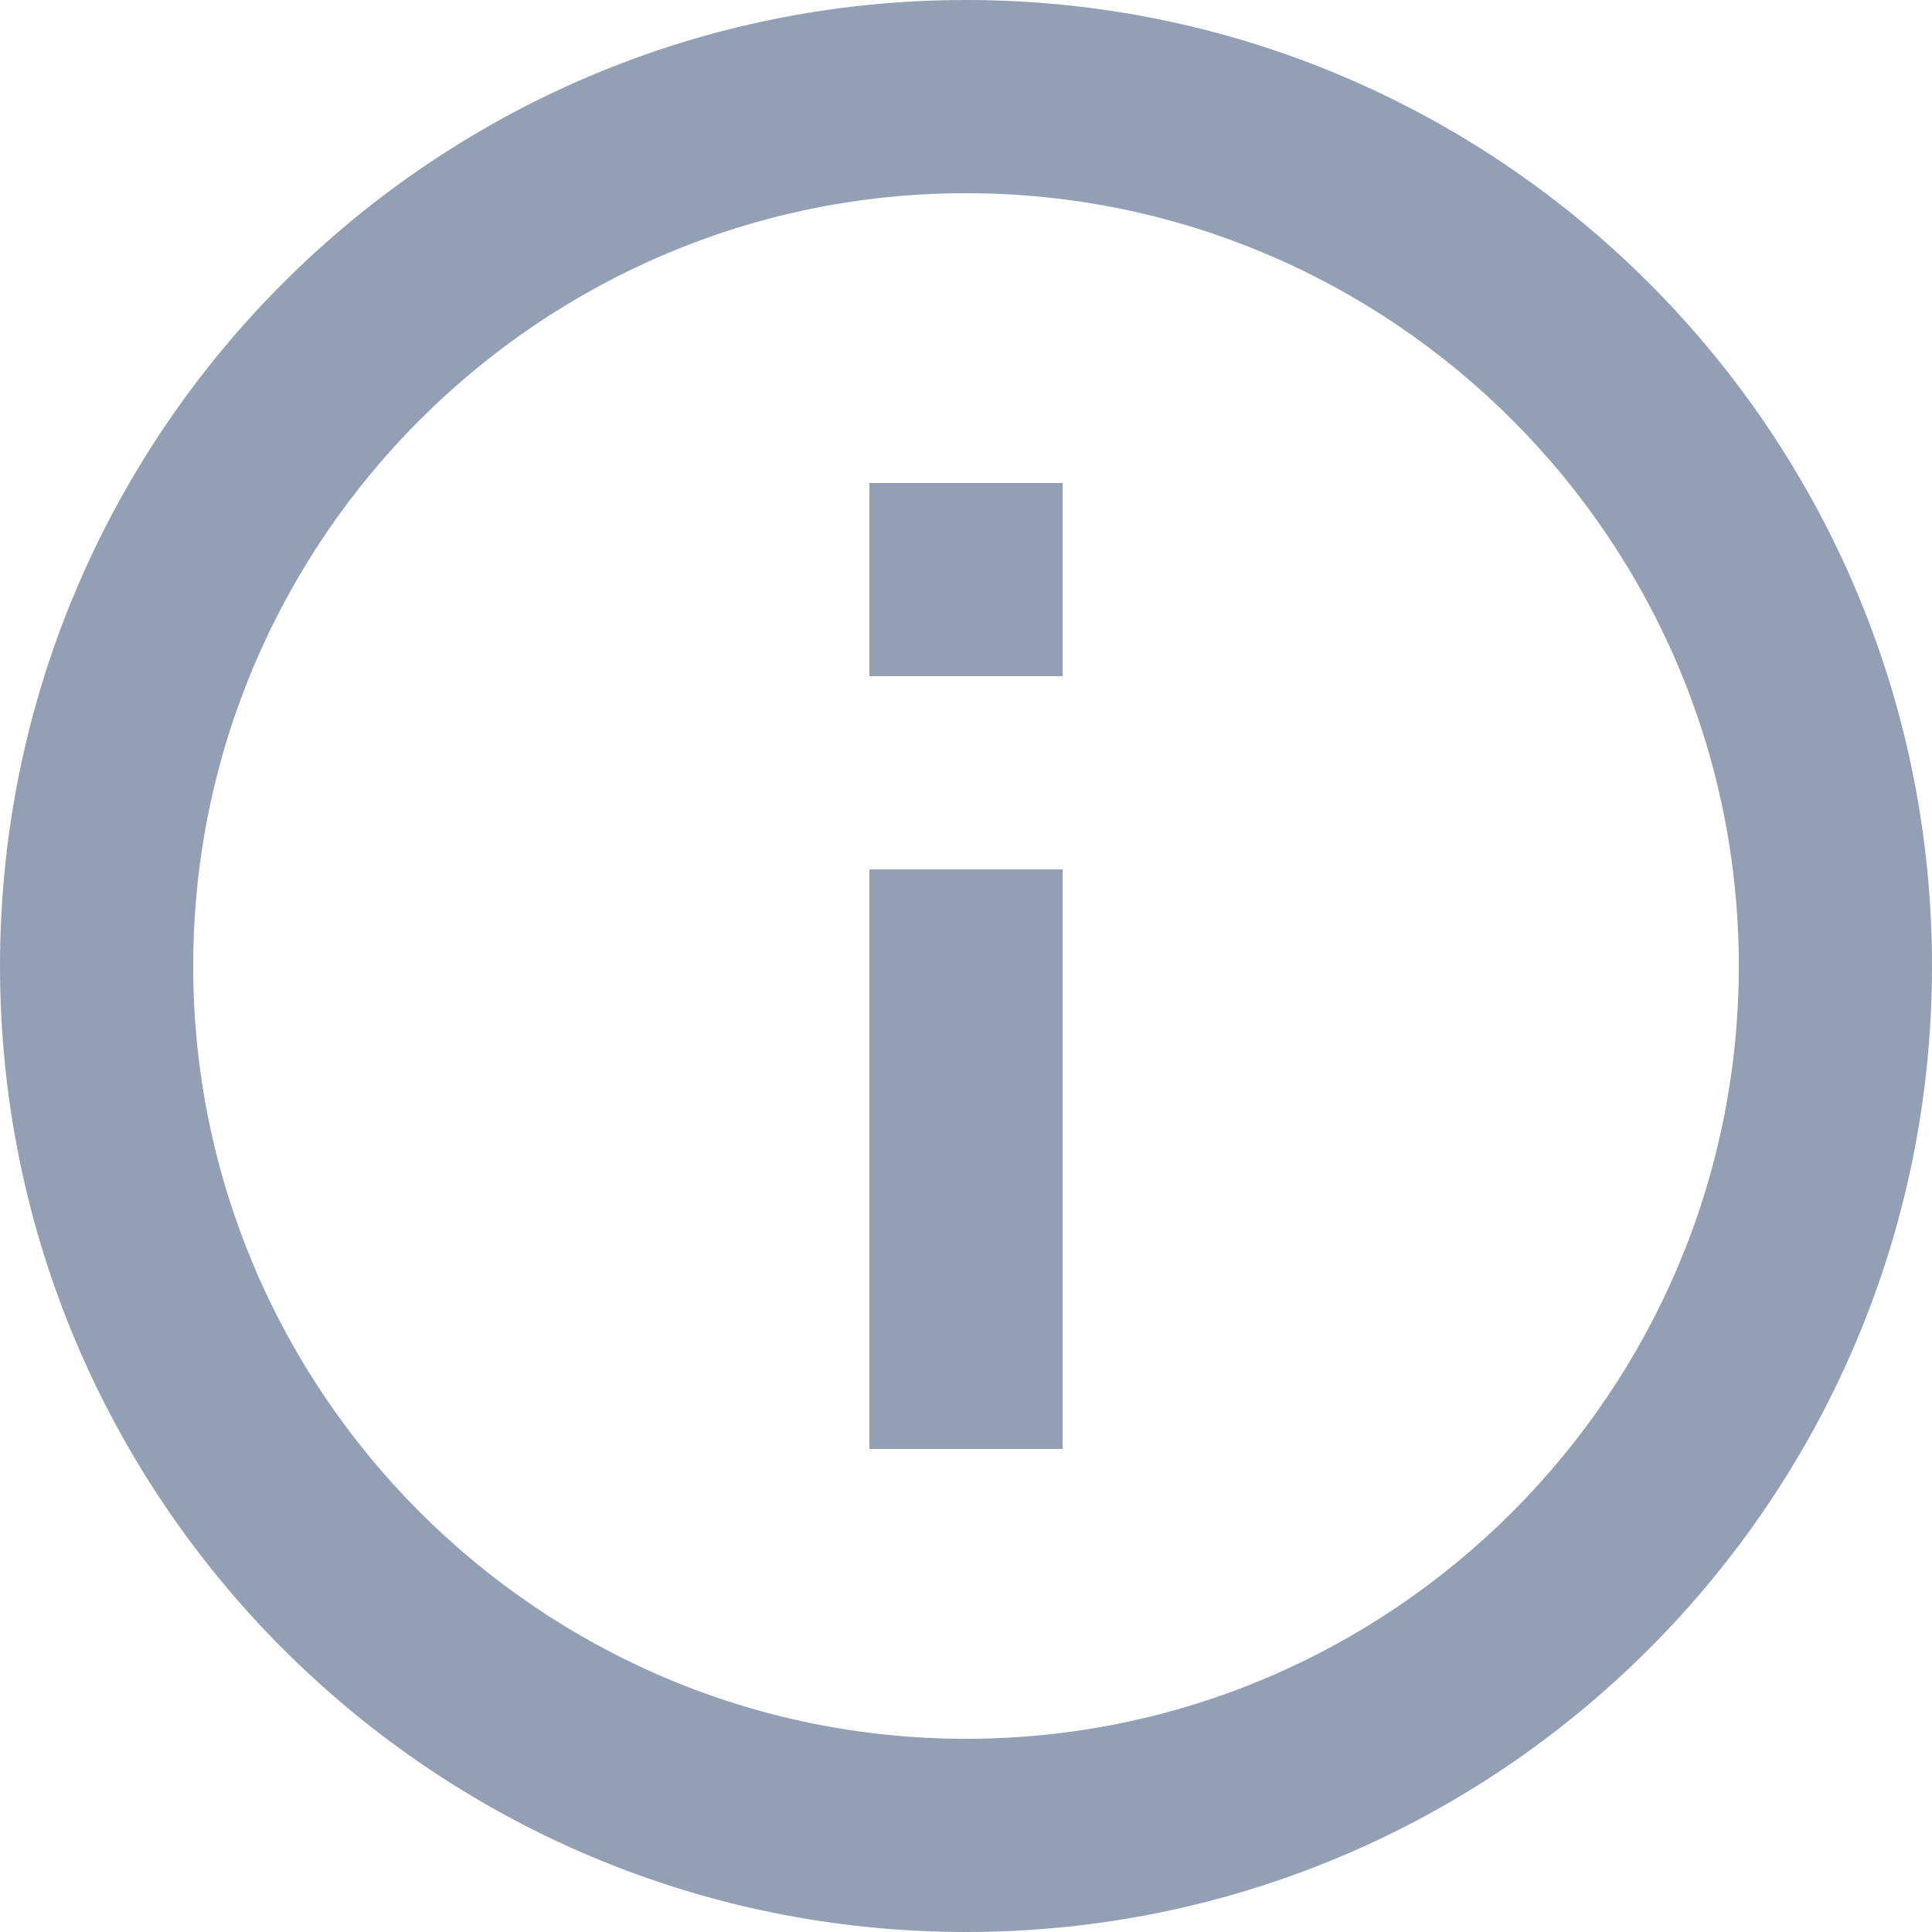 <?xml version="1.0" encoding="UTF-8" standalone="no"?>
<svg width="20px" height="20px" viewBox="0 0 20 20" version="1.1" xmlns="http://www.w3.org/2000/svg" xmlns:xlink="http://www.w3.org/1999/xlink">
    <!-- Generator: Sketch 3.6.1 (26313) - http://www.bohemiancoding.com/sketch -->
    <title>icon-tour</title>
    <desc>Created with Sketch.</desc>
    <defs></defs>
    <g id="Page-1" stroke="none" stroke-width="1" fill="none" fill-rule="evenodd">
        <g id="Styleguide---Icons" transform="translate(-840, -273)" fill="#939FB4">
            <path d="M849,288 L851,288 L851,282 L849,282 L849,288 L849,288 Z M850,273 C844.48,273 840,277.48 840,283 C840,288.52 844.48,293 850,293 C855.52,293 860,288.52 860,283 C860,277.48 855.52,273 850,273 L850,273 Z M850,291 C845.59,291 842,287.41 842,283 C842,278.59 845.59,275 850,275 C854.41,275 858,278.59 858,283 C858,287.41 854.41,291 850,291 L850,291 Z M849,280 L851,280 L851,278 L849,278 L849,280 L849,280 Z" id="icon-tour"></path>
        </g>
    </g>
</svg>